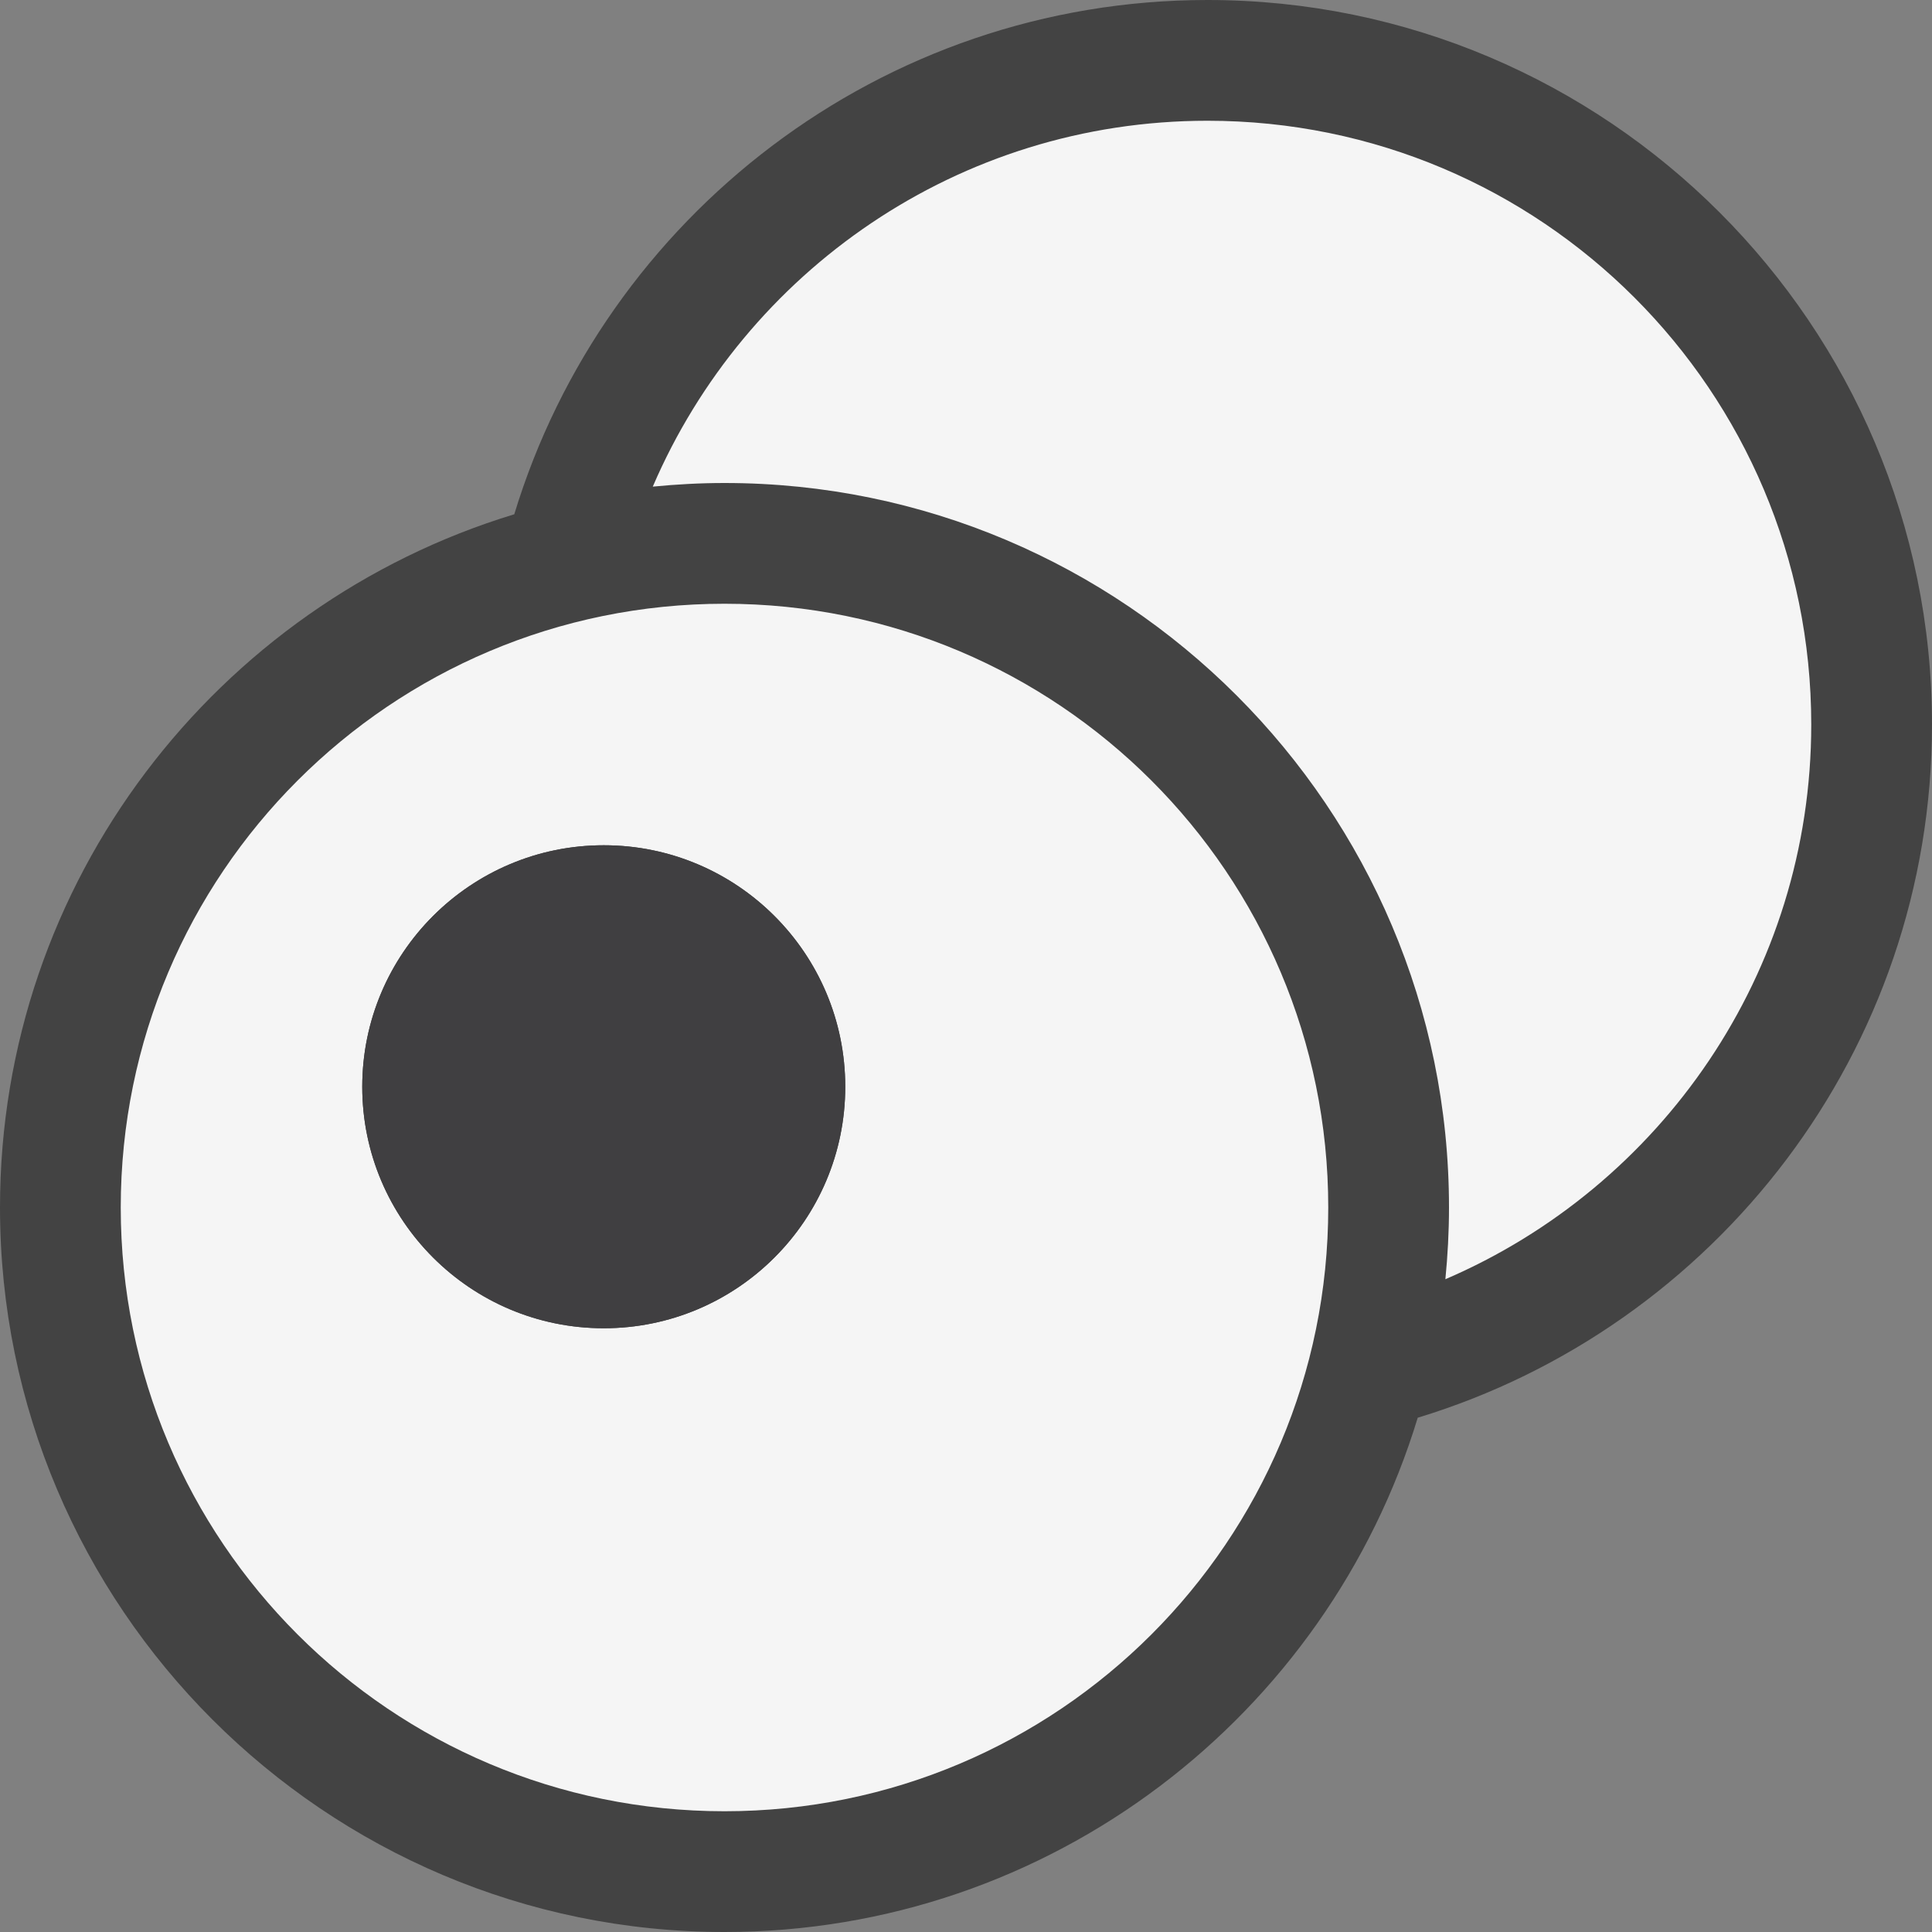 <svg xmlns="http://www.w3.org/2000/svg" width="16" height="16"><rect width="100%" height="100%" fill="#808080" stroke="none"/><style type="text/css">.icon-canvas-transparent{opacity:0;fill:#434343;} .icon-vs-out{fill:#434343;} .icon-vs-bg{fill:#f5f5f5;} .icon-vs-fg{fill:#403F41;}</style><path class="icon-canvas-transparent" d="M16 16h-16v-16h16v16z" id="canvas"/><path class="icon-vs-out" d="M11.741 11.741c-.748 2.462-3.038 4.259-5.741 4.259-3.309 0-6-2.691-6-6 0-2.703 1.797-4.993 4.259-5.741.748-2.462 3.038-4.259 5.741-4.259 3.309 0 6 2.691 6 6 0 2.703-1.797 4.993-4.259 5.741z" id="outline"/><path class="icon-vs-bg" d="M15 6c0 2.062-1.249 3.829-3.03 4.594.019-.195.03-.393.03-.594 0-3.309-2.691-6-6-6-.201 0-.399.011-.594.03.765-1.781 2.532-3.03 4.594-3.03 2.762 0 5 2.238 5 5zm-4 4c0 2.762-2.238 5-5 5s-5-2.238-5-5 2.238-5 5-5 5 2.238 5 5zm-4-1c0-1.104-.896-2-2-2s-2 .896-2 2 .896 2 2 2 2-.896 2-2z" id="iconBg"/><g id="iconFg"><path class="icon-vs-fg" d="M7 9c0 1.104-.896 2-2 2s-2-.896-2-2 .896-2 2-2 2 .896 2 2z"/></g></svg>